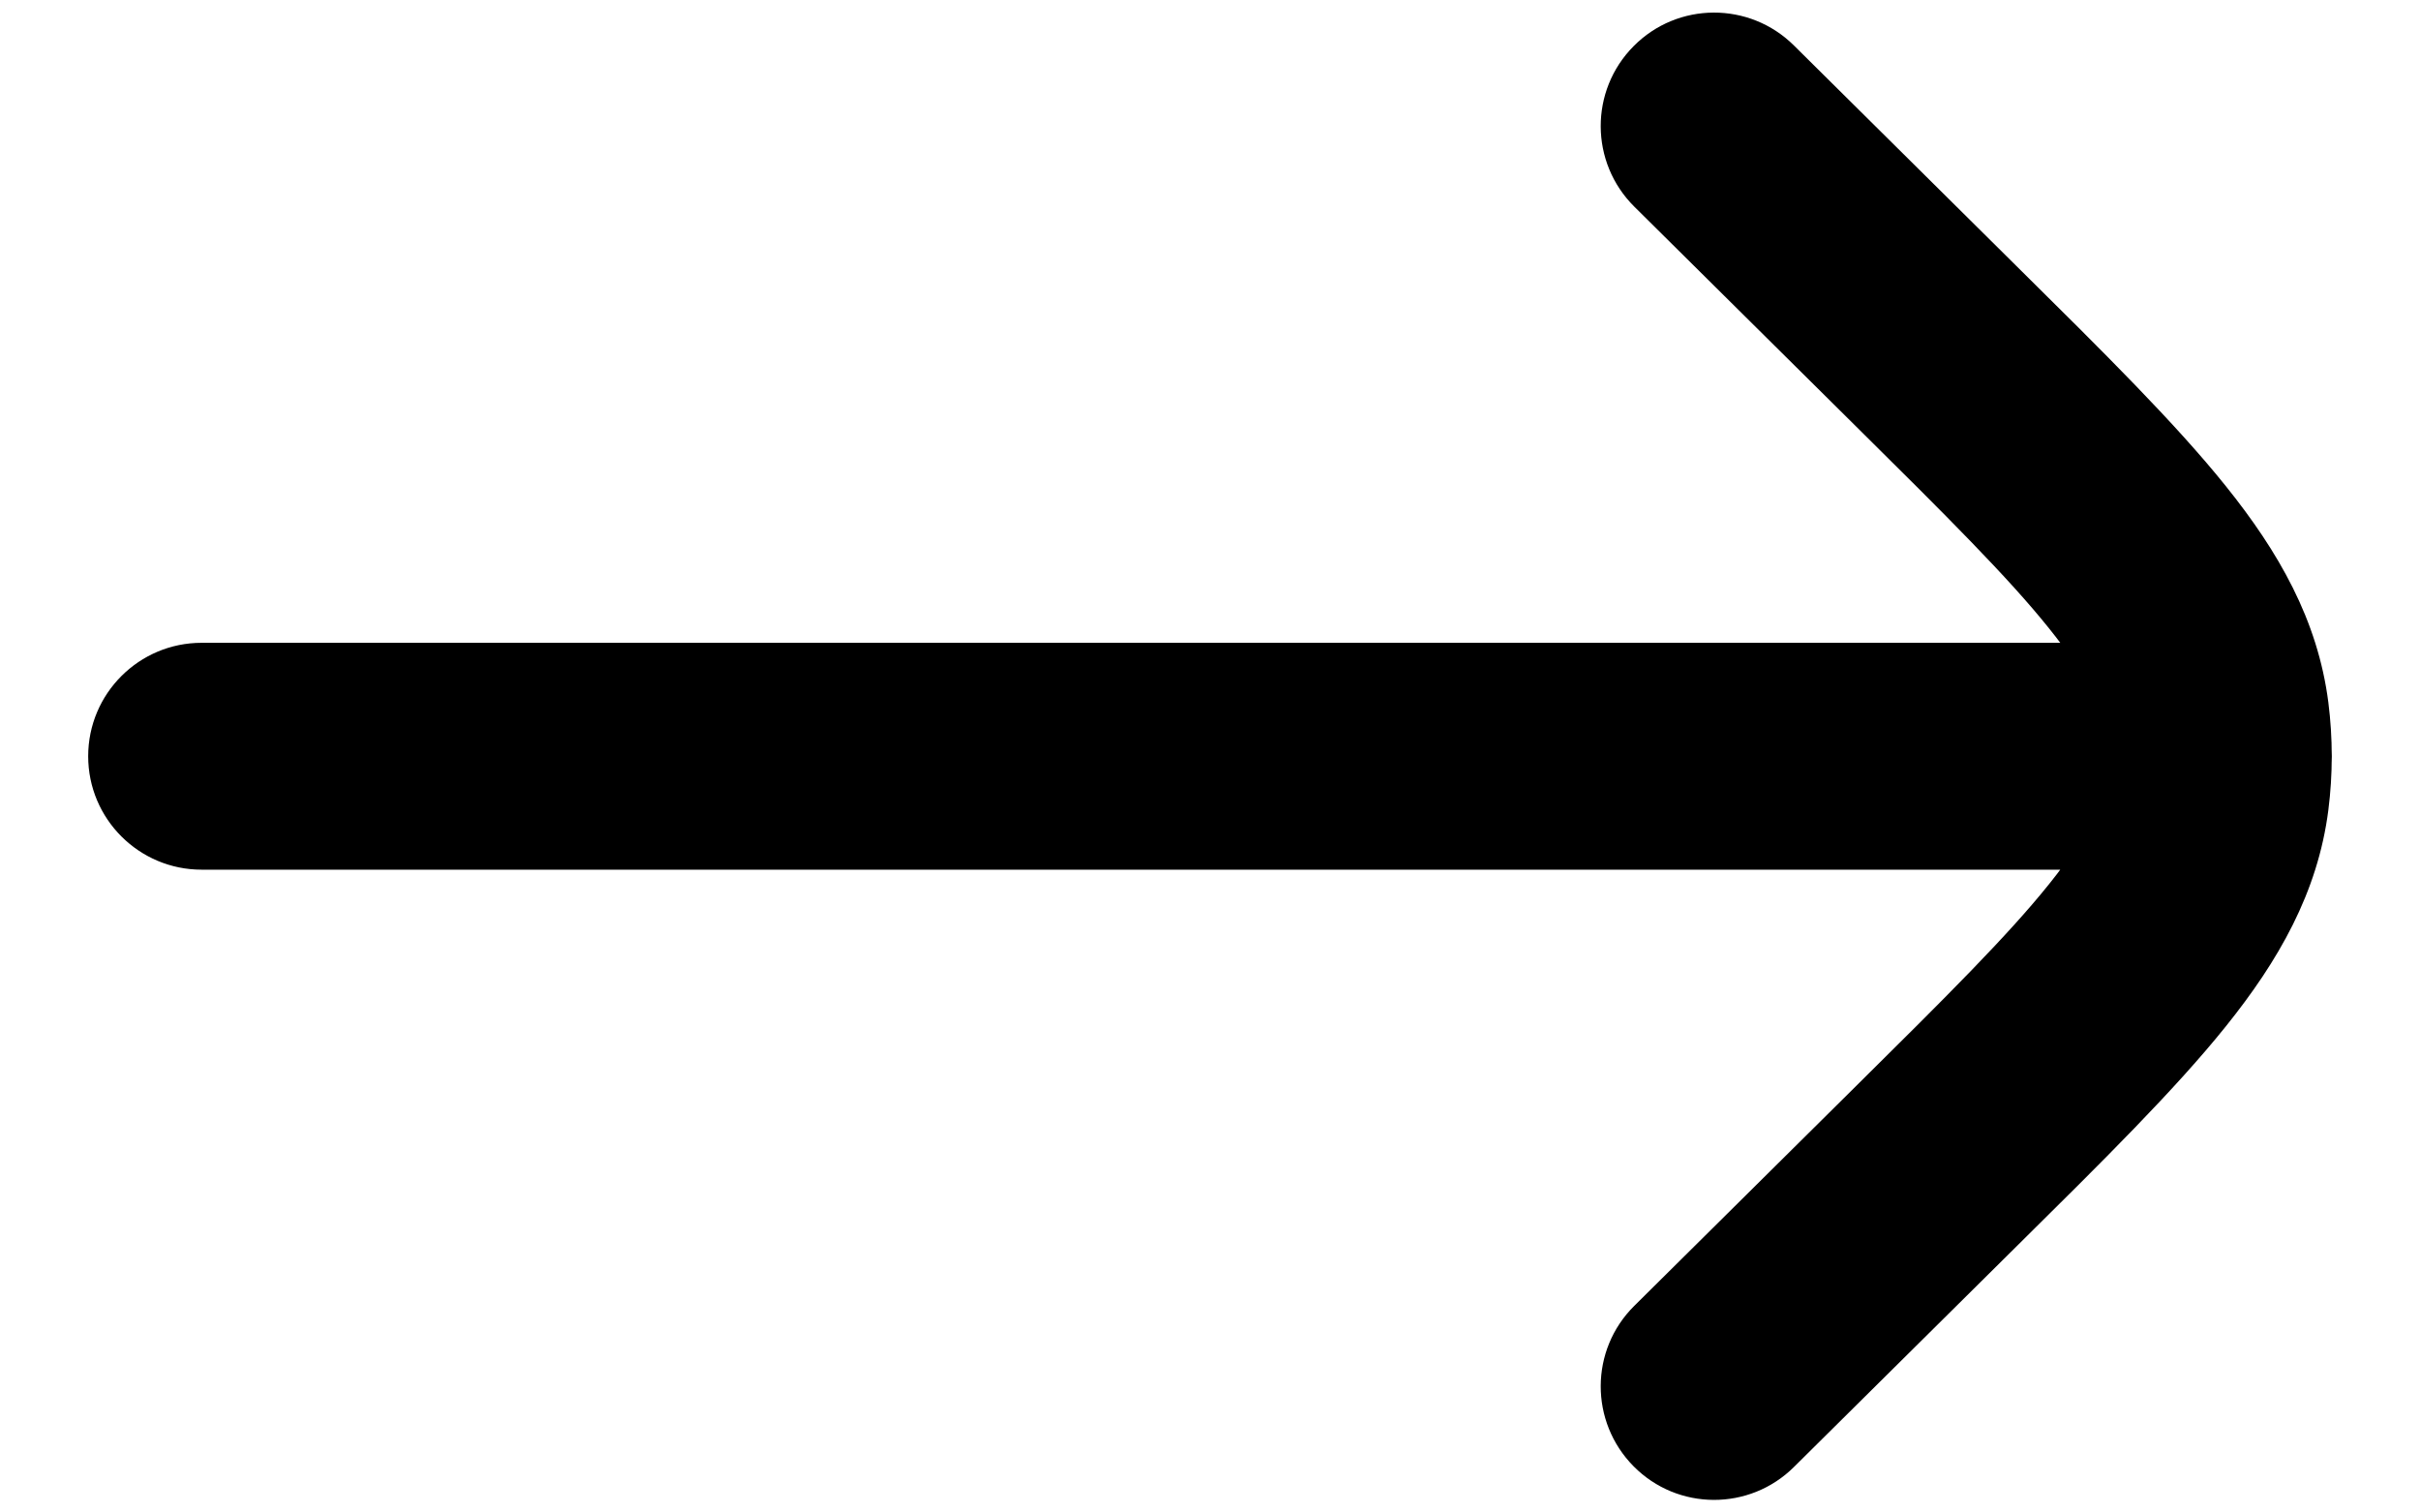 <svg width="16" height="10" viewBox="0 0 16 10" fill="none" xmlns="http://www.w3.org/2000/svg">
<path d="M1.333 4.25C0.919 4.25 0.583 4.586 0.583 5C0.583 5.414 0.919 5.75 1.333 5.75L1.333 4.25ZM14.667 5.75C15.081 5.75 15.417 5.414 15.417 5C15.417 4.586 15.081 4.25 14.667 4.25L14.667 5.75ZM11.861 0.301C11.567 0.009 11.092 0.011 10.801 0.305C10.509 0.599 10.511 1.074 10.805 1.366L11.861 0.301ZM12.803 2.289L12.274 2.822L12.274 2.822L12.803 2.289ZM12.803 7.71L13.33 8.243L13.33 8.243L12.803 7.71ZM10.805 8.634C10.511 8.925 10.509 9.4 10.801 9.695C11.092 9.989 11.567 9.991 11.861 9.699L10.805 8.634ZM14.65 4.739L15.394 4.644L15.394 4.644L14.65 4.739ZM14.65 5.261L15.394 5.356L15.394 5.356L14.65 5.261ZM1.333 5.75L14.667 5.75L14.667 4.25L1.333 4.25L1.333 5.75ZM10.805 1.366L12.274 2.822L13.33 1.757L11.861 0.301L10.805 1.366ZM12.274 7.178L10.805 8.634L11.861 9.699L13.33 8.243L12.274 7.178ZM12.274 2.822C12.873 3.415 13.276 3.816 13.547 4.154C13.809 4.48 13.886 4.673 13.906 4.834L15.394 4.644C15.324 4.097 15.063 3.646 14.717 3.215C14.38 2.795 13.904 2.325 13.33 1.757L12.274 2.822ZM13.33 8.243C13.904 7.675 14.38 7.205 14.717 6.785C15.063 6.354 15.324 5.903 15.394 5.356L13.906 5.166C13.886 5.327 13.809 5.52 13.547 5.846C13.276 6.184 12.873 6.585 12.274 7.178L13.33 8.243ZM13.906 4.834C13.92 4.944 13.92 5.056 13.906 5.166L15.394 5.356C15.424 5.12 15.424 4.88 15.394 4.644L13.906 4.834Z" fill="black"/>
</svg>
